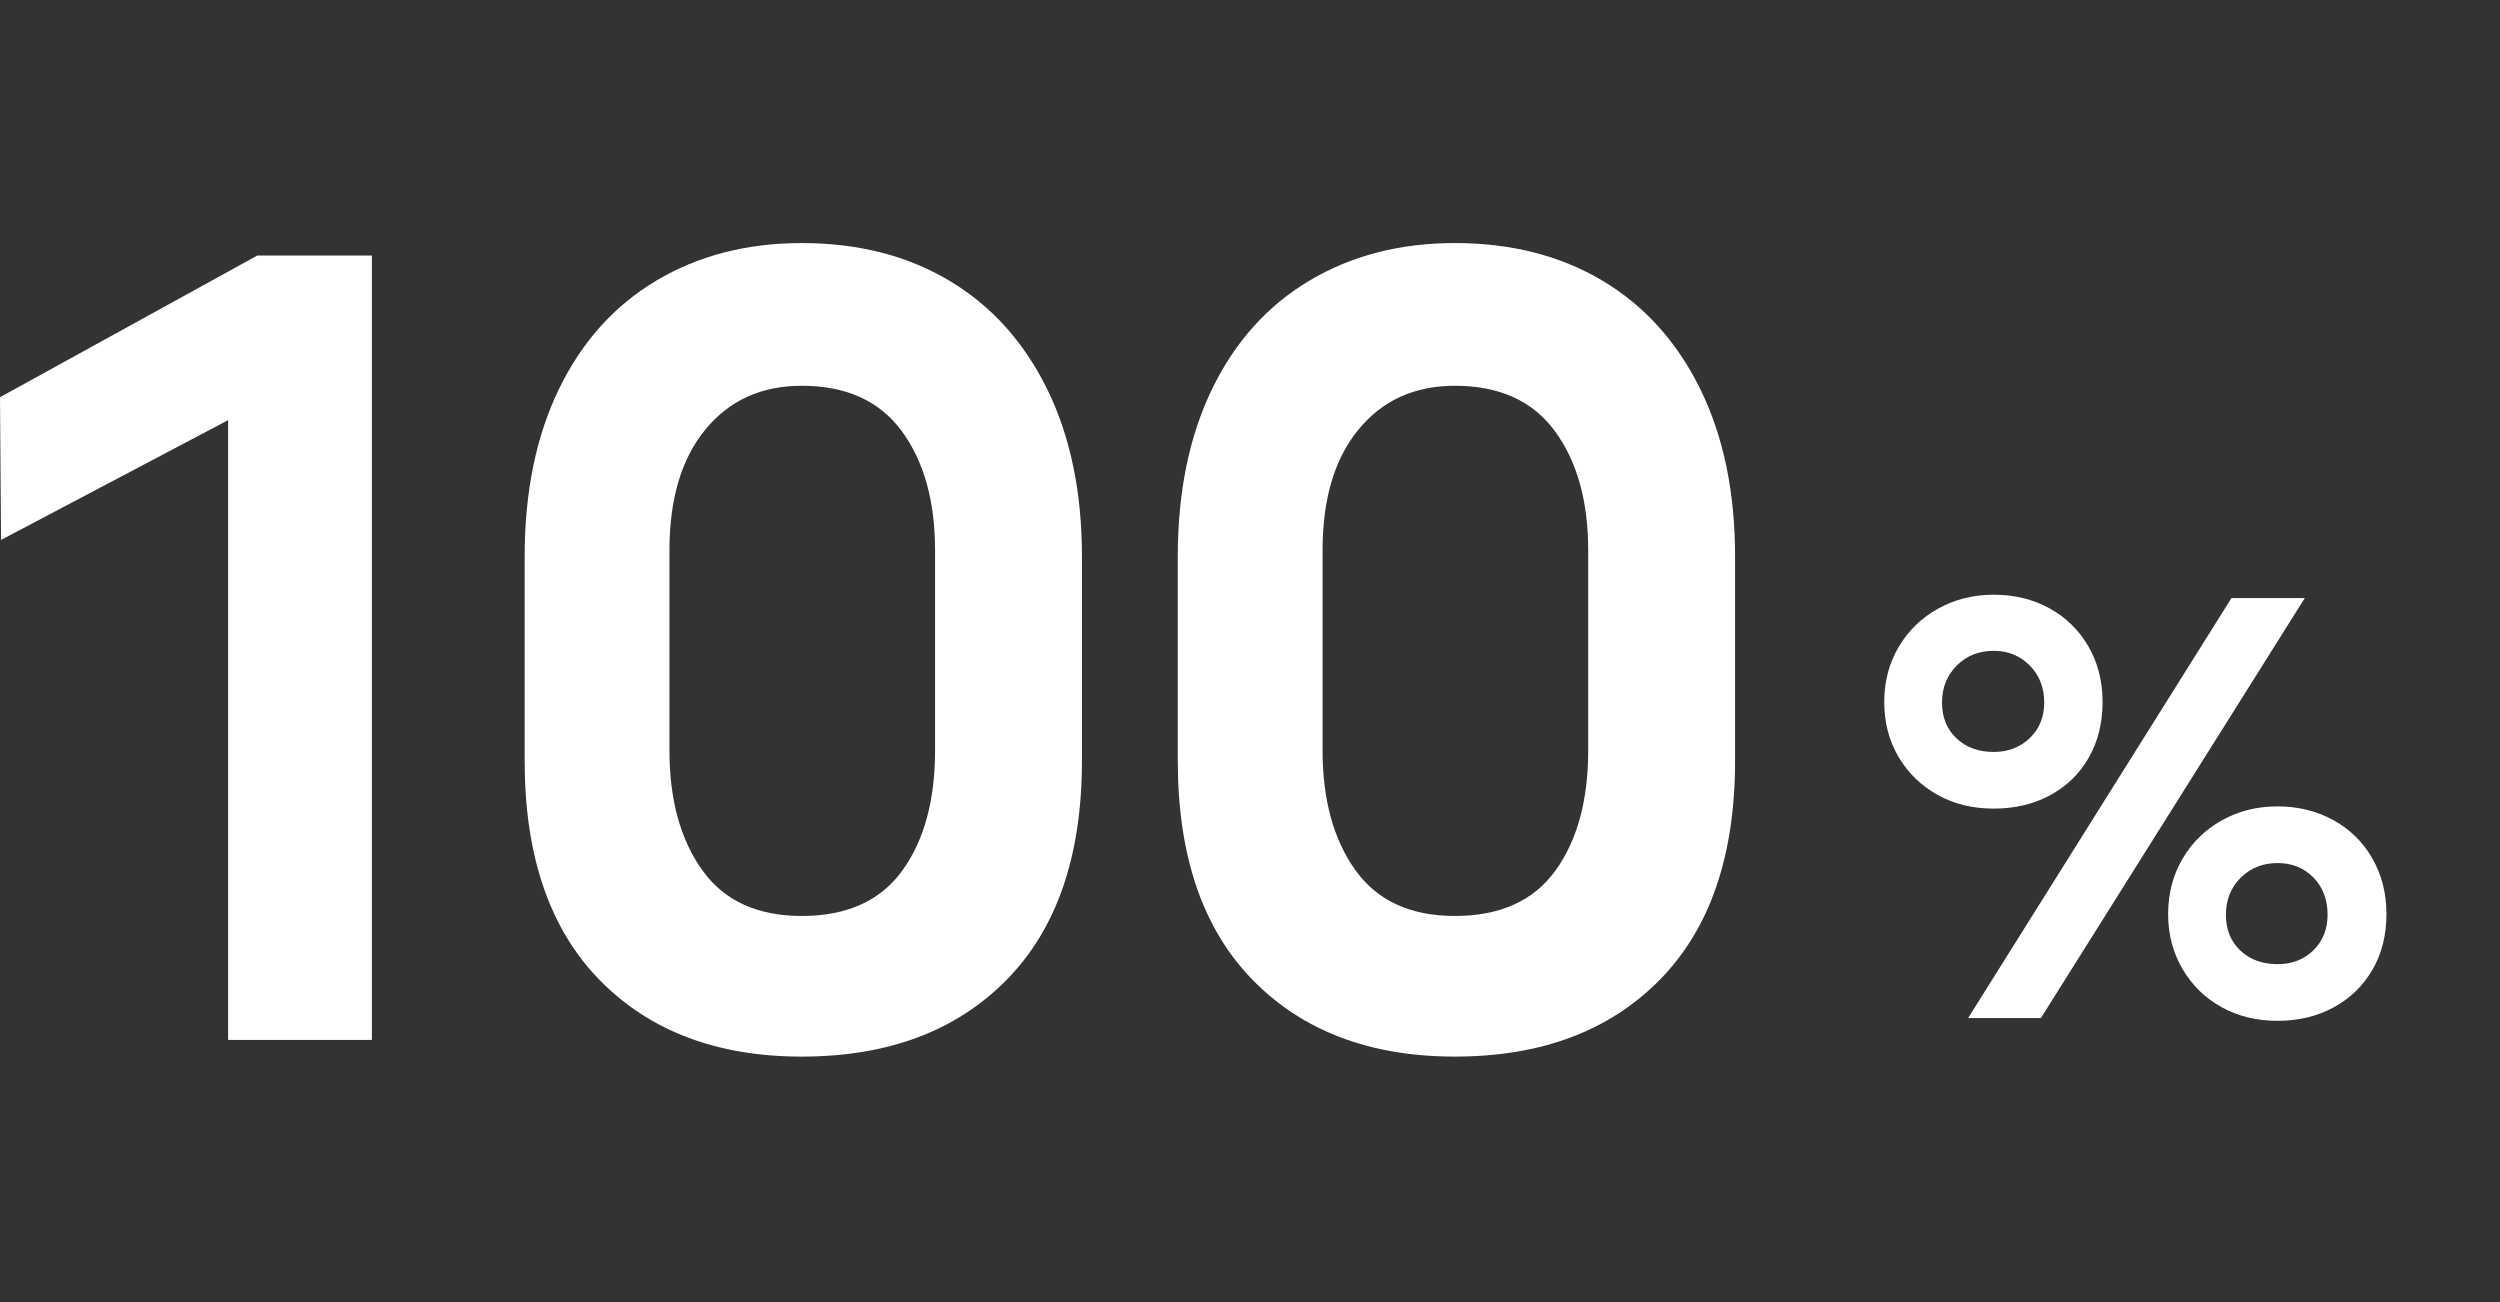 <?xml version="1.0" encoding="UTF-8"?>
<svg width="144px" height="75px" viewBox="0 0 144 75" version="1.1" xmlns="http://www.w3.org/2000/svg" xmlns:xlink="http://www.w3.org/1999/xlink">
    <rect x="0" y="0" width="144" height="75" fill="#333333" stroke="none"/>
    <title>矩形</title>
    <g id="页面-1" stroke="none" stroke-width="1" fill="none" fill-rule="evenodd">
        <g id="1920" transform="translate(-669, -20991)">
            <g id="deep-hd" transform="translate(0, 19439)">
                <g id="deep-hd超清-2" transform="translate(0, 1080)">
                    <g id="编组-14" transform="translate(669, 472)">
                        <rect id="矩形" x="0" y="0" width="144" height="75"></rect>
                        <path d="M21.42,59.9 L21.42,14.72 L14.82,14.72 L0,22.88 L0.06,31.1 L13.14,24.2 L13.14,59.9 L21.42,59.9 Z M46.18,60.86 C51.14,60.86 55.07,59.39 57.97,56.45 C60.87,53.51 62.32,49.3 62.32,43.82 L62.32,32.06 C62.32,28.34 61.65,25.12 60.31,22.4 C58.97,19.68 57.09,17.6 54.67,16.16 C52.25,14.72 49.42,14 46.18,14 C43.02,14 40.23,14.72 37.81,16.16 C35.39,17.6 33.52,19.68 32.2,22.4 C30.88,25.12 30.22,28.34 30.22,32.06 L30.22,43.82 C30.22,49.3 31.66,53.51 34.54,56.45 C37.42,59.39 41.3,60.86 46.18,60.86 Z M46.18,52.76 C43.62,52.76 41.71,51.88 40.45,50.12 C39.19,48.36 38.56,46.06 38.56,43.22 L38.56,31.7 C38.56,28.74 39.25,26.42 40.63,24.74 C42.01,23.06 43.86,22.22 46.18,22.22 C48.74,22.22 50.66,23.09 51.94,24.83 C53.22,26.57 53.86,28.86 53.86,31.7 L53.86,43.22 C53.86,46.1 53.23,48.41 51.97,50.15 C50.71,51.89 48.78,52.76 46.18,52.76 Z M83.8,60.86 C88.76,60.86 92.69,59.39 95.59,56.45 C98.49,53.51 99.94,49.3 99.94,43.82 L99.94,32.06 C99.94,28.34 99.27,25.12 97.93,22.4 C96.59,19.68 94.71,17.6 92.29,16.16 C89.87,14.72 87.04,14 83.8,14 C80.64,14 77.85,14.72 75.43,16.16 C73.01,17.6 71.14,19.68 69.82,22.4 C68.5,25.12 67.84,28.34 67.84,32.06 L67.84,43.82 C67.84,49.3 69.28,53.51 72.16,56.45 C75.04,59.39 78.92,60.86 83.8,60.86 Z M83.8,52.76 C81.24,52.76 79.33,51.88 78.07,50.12 C76.81,48.36 76.18,46.06 76.18,43.22 L76.18,31.7 C76.18,28.74 76.87,26.42 78.25,24.74 C79.63,23.06 81.48,22.22 83.8,22.22 C86.36,22.22 88.28,23.09 89.56,24.83 C90.84,26.57 91.48,28.86 91.48,31.7 L91.48,43.22 C91.48,46.1 90.85,48.41 89.59,50.15 C88.33,51.89 86.4,52.76 83.8,52.76 Z M114.836,46.576 C116.052,46.576 117.135,46.32 118.084,45.808 C119.033,45.296 119.775,44.576 120.308,43.648 C120.841,42.72 121.108,41.648 121.108,40.432 C121.108,39.237 120.836,38.171 120.292,37.232 C119.748,36.293 119.001,35.563 118.052,35.04 C117.103,34.517 116.031,34.256 114.836,34.256 C113.663,34.256 112.596,34.523 111.636,35.056 C110.676,35.589 109.919,36.325 109.364,37.264 C108.809,38.203 108.532,39.259 108.532,40.432 C108.532,41.605 108.804,42.656 109.348,43.584 C109.892,44.512 110.639,45.243 111.588,45.776 C112.537,46.309 113.62,46.576 114.836,46.576 Z M117.556,58.64 L132.756,34.448 L128.532,34.448 L113.364,58.64 L117.556,58.64 Z M114.836,43.312 C113.961,43.312 113.247,43.051 112.692,42.528 C112.137,42.005 111.86,41.317 111.86,40.464 C111.86,39.611 112.143,38.901 112.708,38.336 C113.273,37.771 113.983,37.488 114.836,37.488 C115.668,37.488 116.361,37.771 116.916,38.336 C117.471,38.901 117.748,39.611 117.748,40.464 C117.748,41.296 117.471,41.979 116.916,42.512 C116.361,43.045 115.668,43.312 114.836,43.312 Z M131.188,58.8 C132.383,58.8 133.455,58.544 134.404,58.032 C135.353,57.52 136.1,56.8 136.644,55.872 C137.188,54.944 137.46,53.872 137.46,52.656 C137.46,51.461 137.188,50.389 136.644,49.44 C136.1,48.491 135.348,47.755 134.388,47.232 C133.428,46.709 132.361,46.448 131.188,46.448 C129.993,46.448 128.916,46.72 127.956,47.264 C126.996,47.808 126.244,48.549 125.7,49.488 C125.156,50.427 124.884,51.483 124.884,52.656 C124.884,53.808 125.156,54.853 125.7,55.792 C126.244,56.731 126.991,57.467 127.94,58 C128.889,58.533 129.972,58.8 131.188,58.8 Z M131.188,55.536 C130.313,55.536 129.599,55.275 129.044,54.752 C128.489,54.229 128.212,53.541 128.212,52.688 C128.212,51.835 128.495,51.125 129.06,50.56 C129.625,49.995 130.335,49.712 131.188,49.712 C132.02,49.712 132.708,49.989 133.252,50.544 C133.796,51.099 134.068,51.813 134.068,52.688 C134.068,53.52 133.796,54.203 133.252,54.736 C132.708,55.269 132.02,55.536 131.188,55.536 Z" id="100%" fill="#FFFFFF" fill-rule="nonzero"></path>
                    </g>
                </g>
            </g>
        </g>
    </g>
</svg>